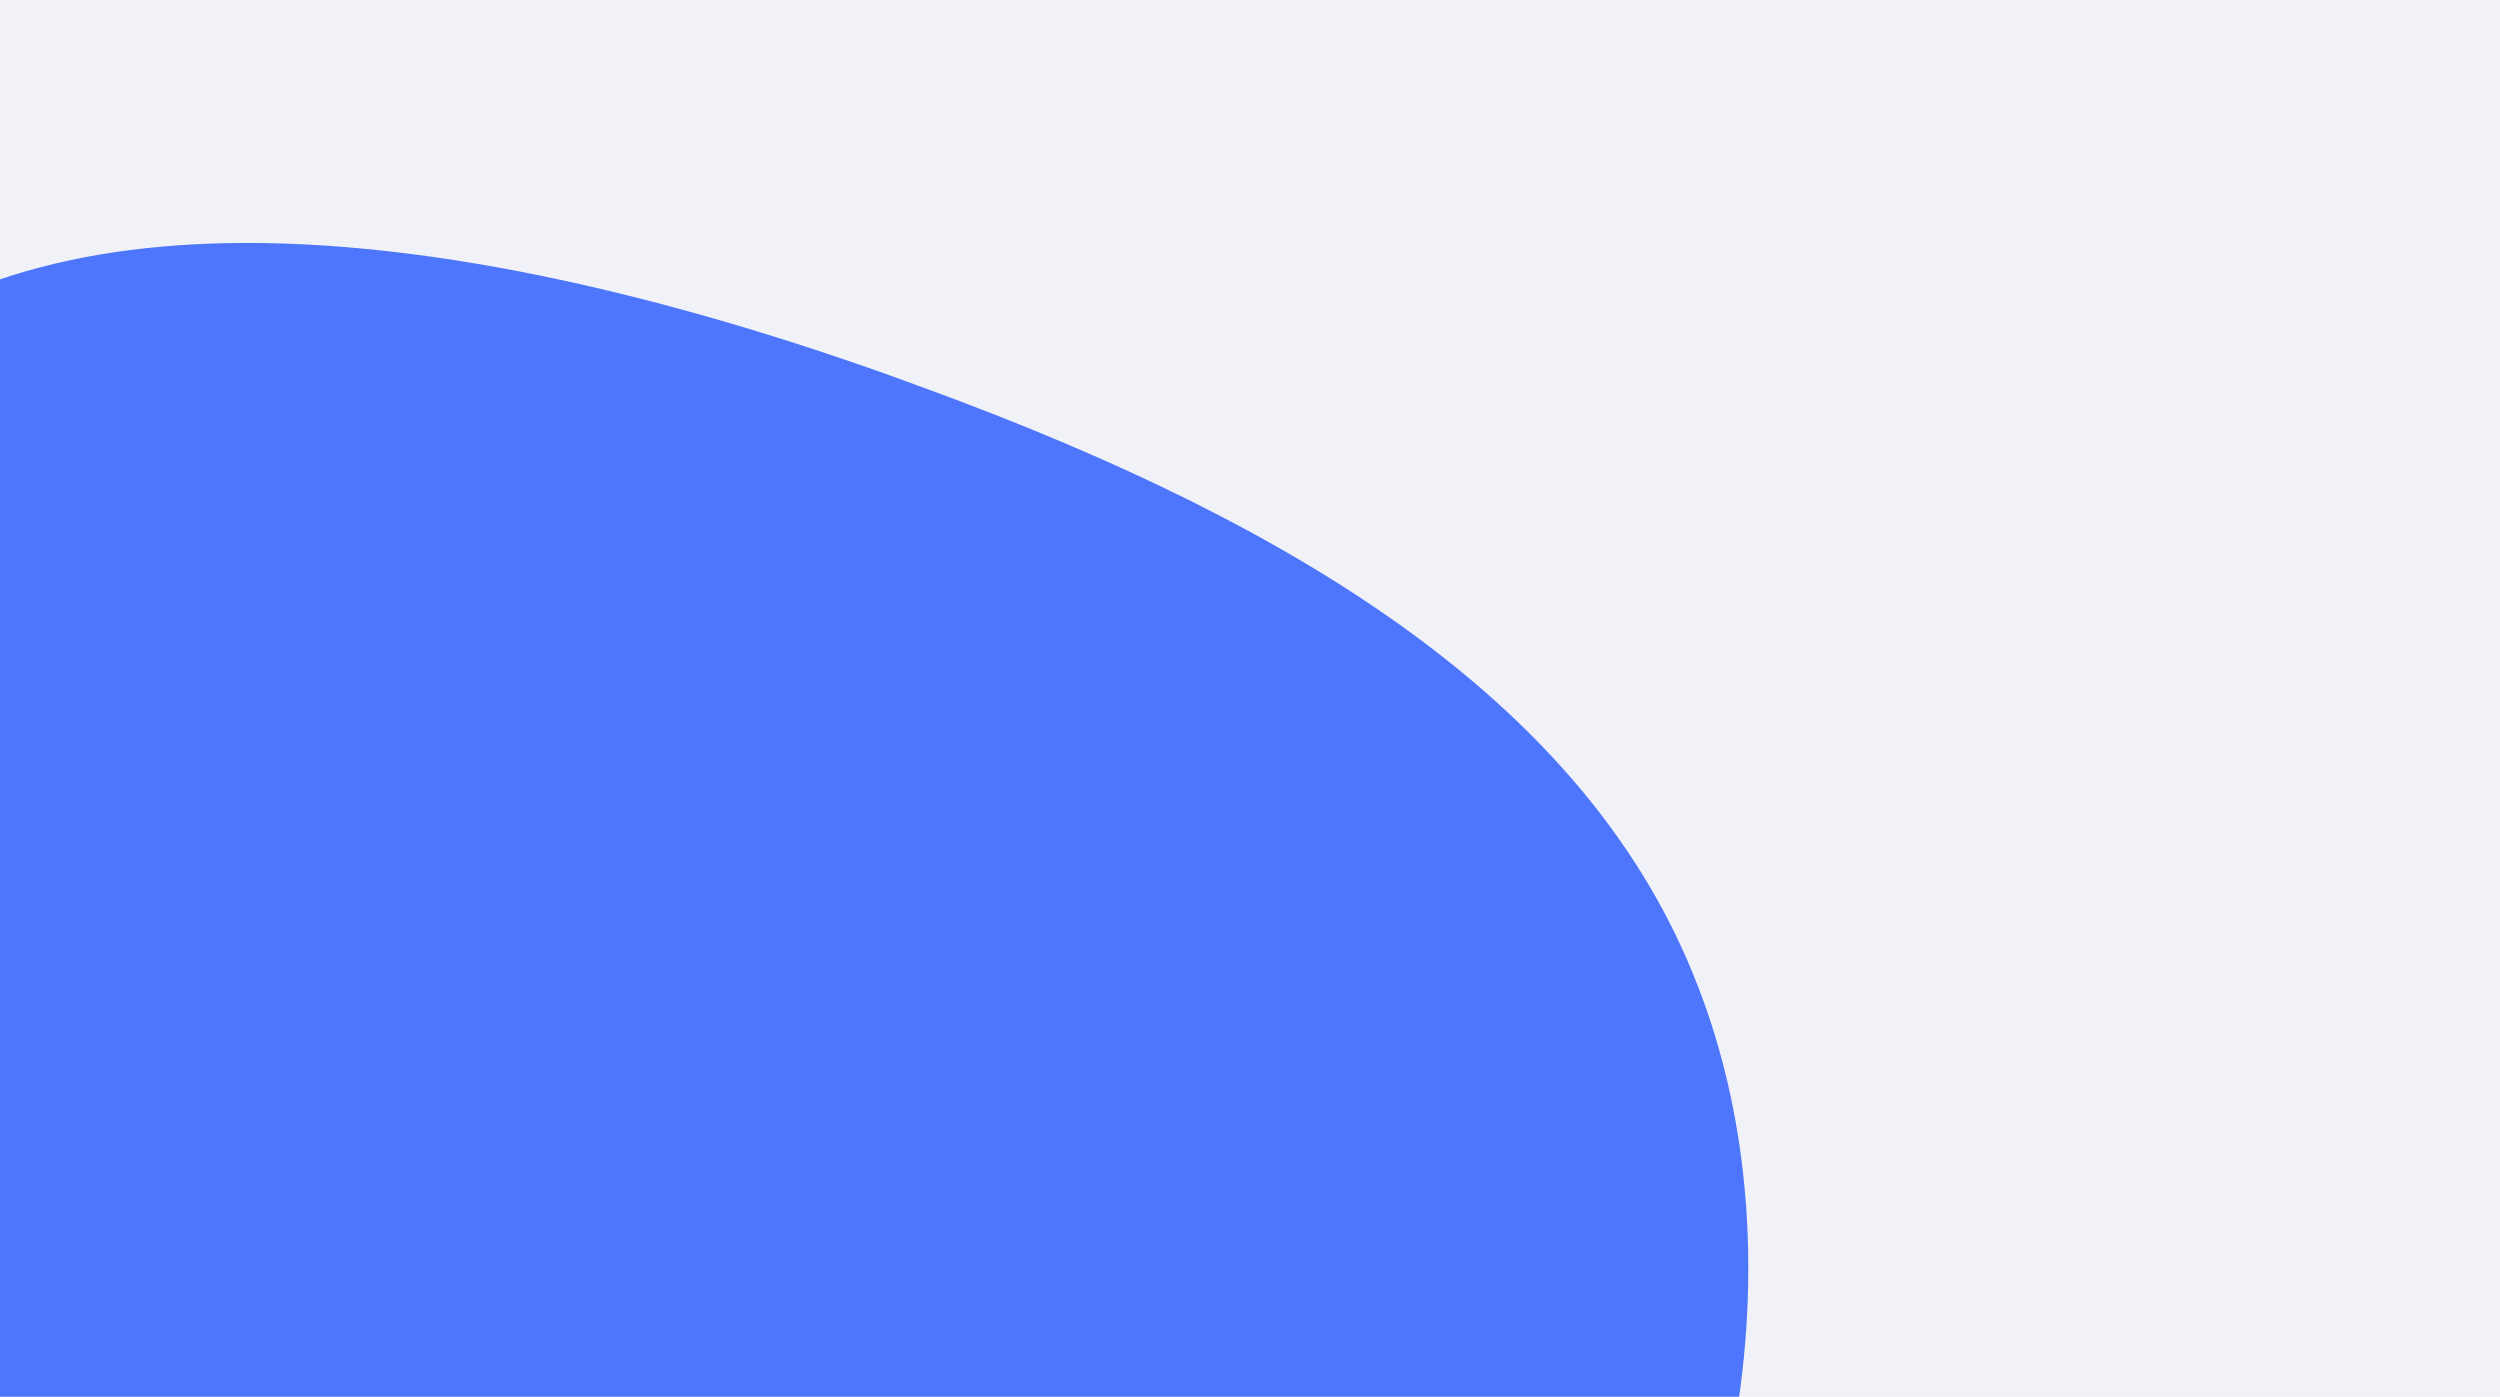 <?xml version="1.0" encoding="UTF-8" standalone="no"?>
<svg
   xmlns:dc="http://purl.org/dc/elements/1.1/"
   xmlns:cc="http://creativecommons.org/ns#"
   xmlns:rdf="http://www.w3.org/1999/02/22-rdf-syntax-ns#"
   xmlns:svg="http://www.w3.org/2000/svg"
   xmlns="http://www.w3.org/2000/svg"
   xmlns:sodipodi="http://sodipodi.sourceforge.net/DTD/sodipodi-0.dtd"
   xmlns:inkscape="http://www.inkscape.org/namespaces/inkscape"
   width="435.927mm"
   height="243.554mm"
   viewBox="0 0 435.927 243.554"
   version="1.1"
   id="svg2021"
   inkscape:version="1.0.1 (3bc2e813f5, 2020-09-07)"
   sodipodi:docname="contact.svg">
  <defs
     id="defs2015" />
  <sodipodi:namedview
     id="base"
     pagecolor="#ffffff"
     bordercolor="#666666"
     borderopacity="1.0"
     inkscape:pageopacity="0.0"
     inkscape:pageshadow="2"
     inkscape:zoom="0.31296296"
     inkscape:cx="933.81444"
     inkscape:cy="574.83618"
     inkscape:document-units="mm"
     inkscape:current-layer="layer1"
     inkscape:document-rotation="0"
     showgrid="false"
     inkscape:snap-bbox="false"
     inkscape:window-width="1360"
     inkscape:window-height="708"
     inkscape:window-x="0"
     inkscape:window-y="28"
     inkscape:window-maximized="1"
     fit-margin-top="0"
     fit-margin-left="0"
     fit-margin-right="0"
     fit-margin-bottom="0" />
  <g
     inkscape:label="Layer 1"
     inkscape:groupmode="layer"
     id="layer1"
     transform="translate(141.238,-14.309)">
    <rect
       style="fill:#f1f2f7;fill-opacity:1;stroke:none;stroke-width:0.864;stroke-linecap:round"
       id="rect1009-3-2"
       width="435.927"
       height="243.554"
       x="-141.238"
       y="14.309"
       ry="0" />
    <path
       id="path2"
       style="fill:#4d76fd;fill-opacity:1;stroke-width:10.617"
       d="m -374.43,213.871 c -57.111,0.351 -111.059,7.712 -159.385,24.229 v 736.5 H 611.18 c 13.635,-94.942 4.992,-189.899 -26.996,-271.877 C 513.027,517.99 322.82,400.371 79.426,310.807 -65.545,256.861 -230.084,212.983 -374.43,213.871 Z"
       transform="scale(0.265)" />
  </g>
</svg>
